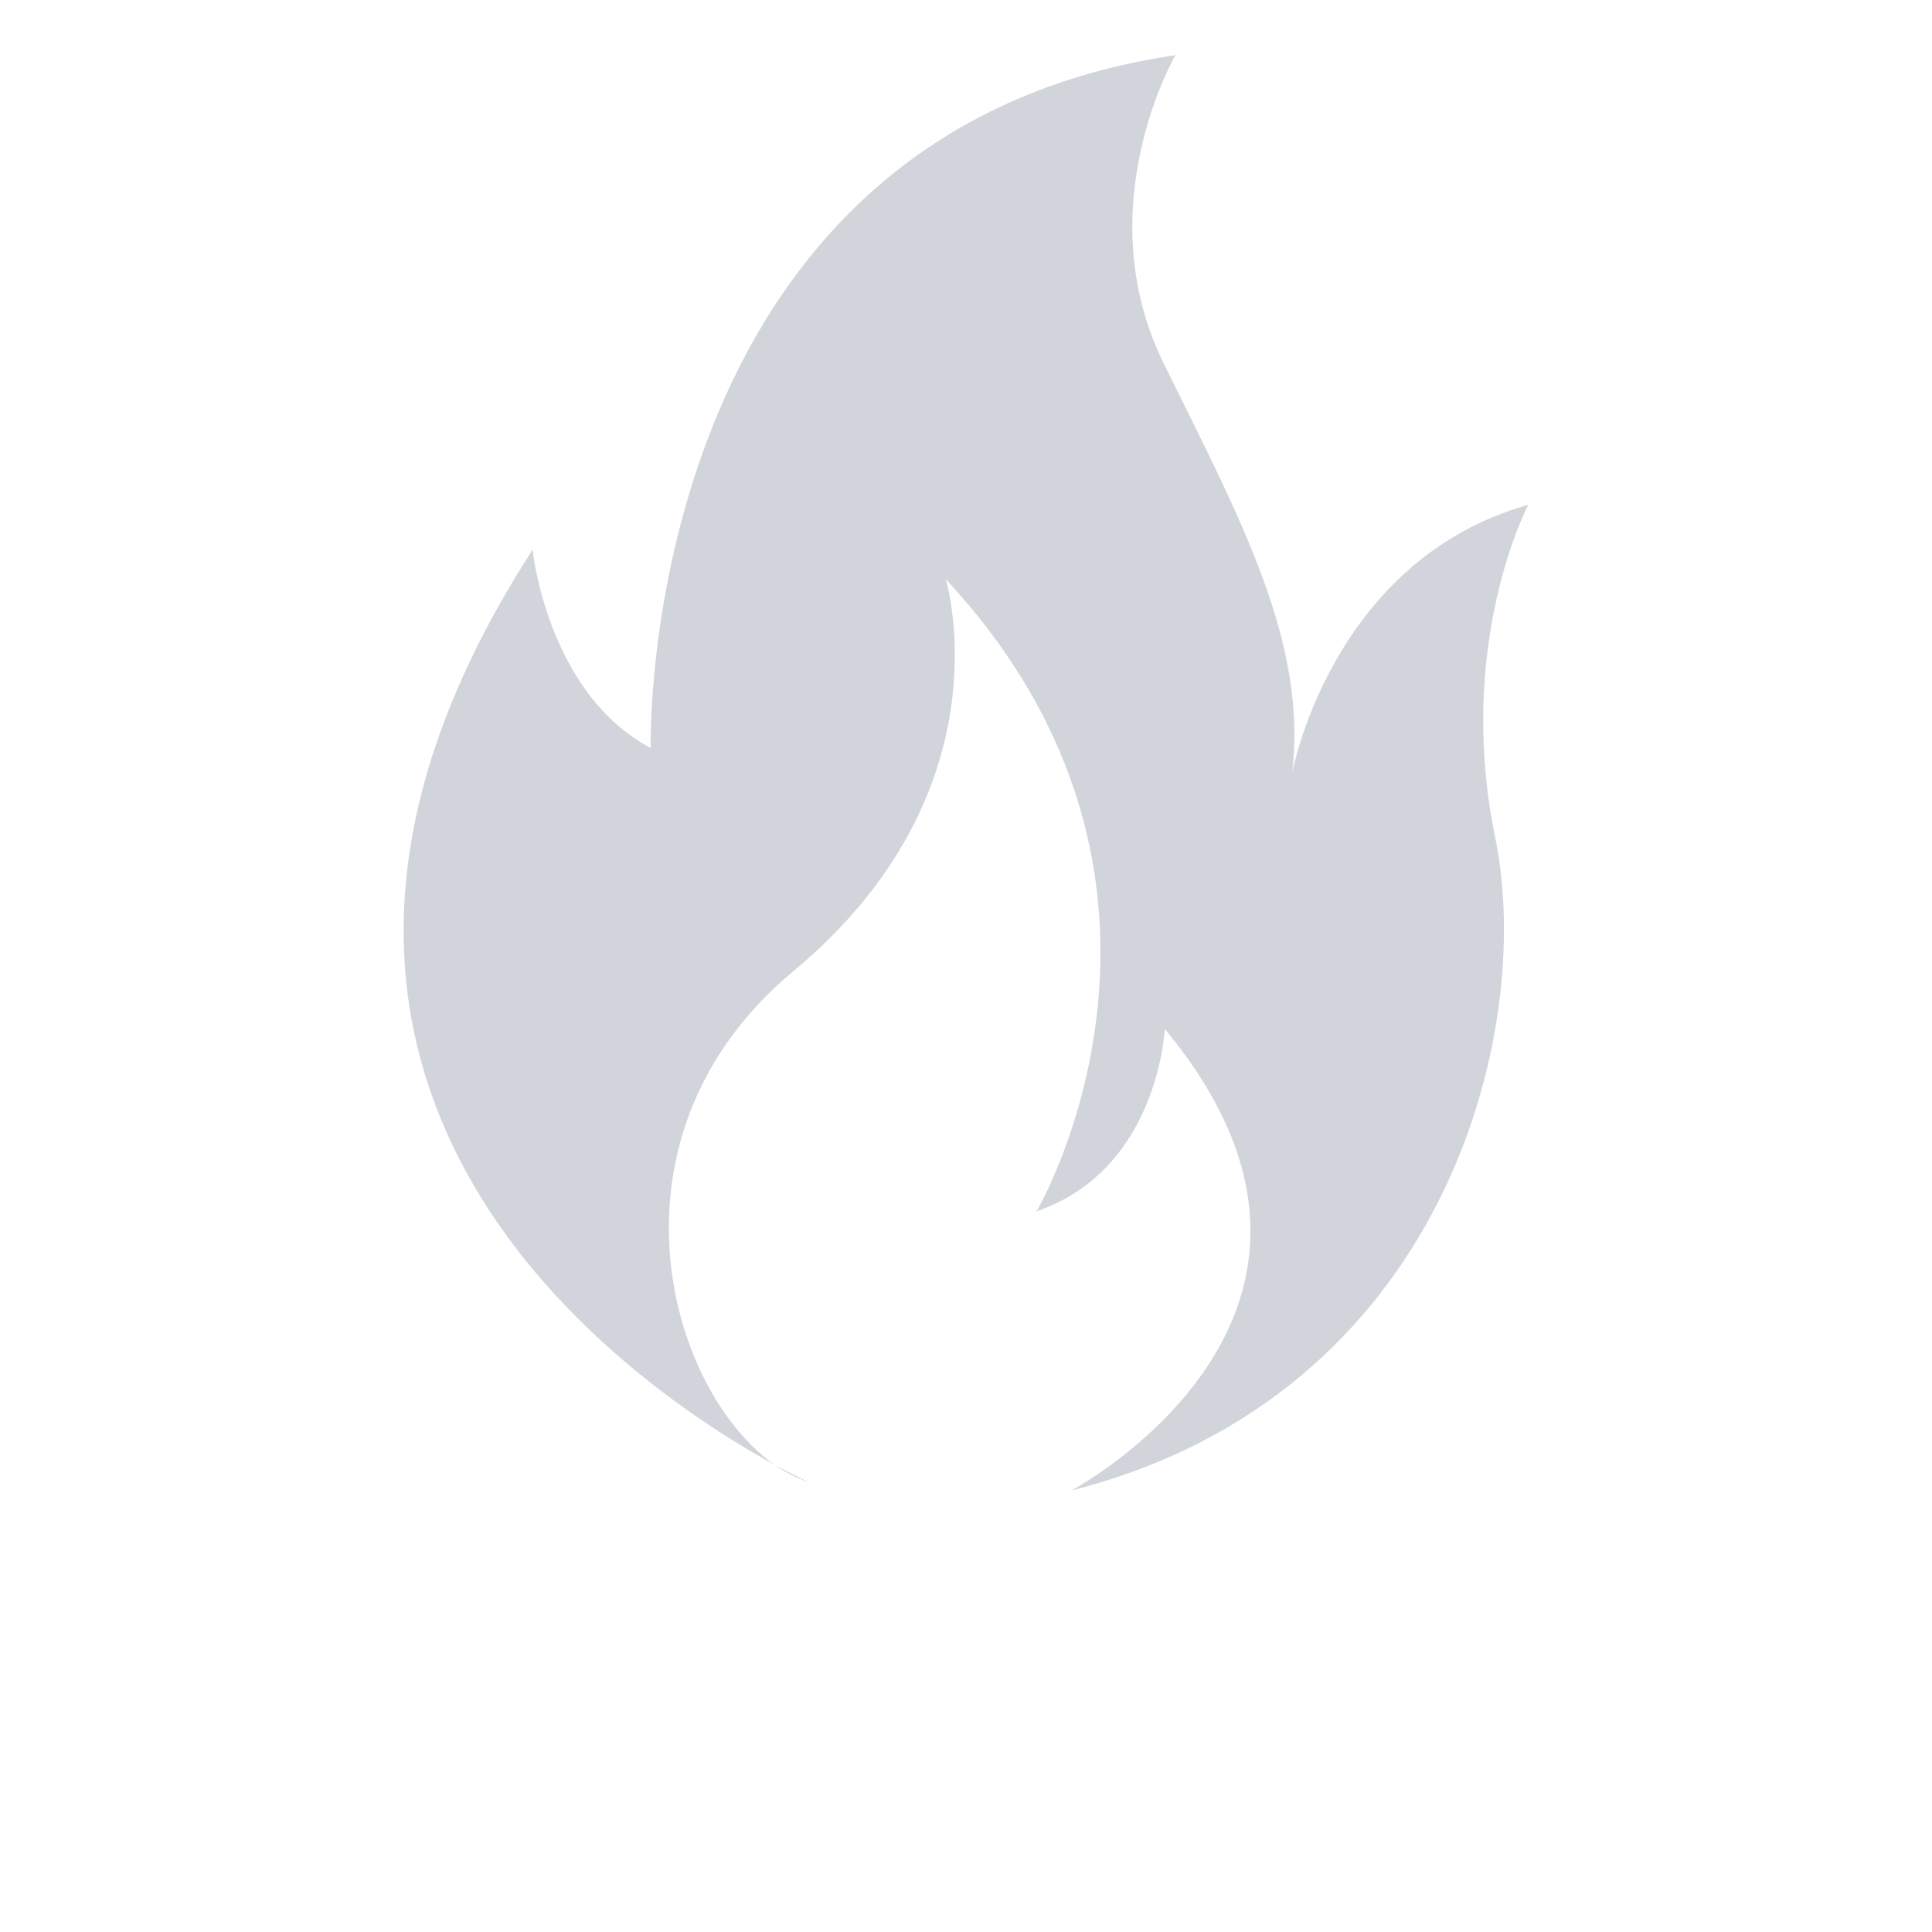 <svg xmlns="http://www.w3.org/2000/svg" xmlns:xlink="http://www.w3.org/1999/xlink" xml:space="preserve" version="1.1" style="shape-rendering:geometricPrecision;text-rendering:geometricPrecision;image-rendering:optimizeQuality;" height="28px" width="28px" viewBox="0 0 333.33 416.662" x="0px" y="0px" fill-rule="evenodd" clip-rule="evenodd"><defs><style type="text/css">   
  </style></defs><g><path class="fil0" d="M211.83 11.89c0,0 -19.09,32.84 -2.55,66.44 16.55,33.6 31.06,60.08 27.74,88.33 0,0 8.4,-45.82 50.91,-57.79 0,0 -15.78,29.78 -7.13,71.79 8.65,42 -10.95,120.41 -91.39,140.78 0,0 71.28,-37.93 20.11,-99.54 0,0 -1.27,30.3 -27.62,39.33 0,0 41.49,-70.64 -19.6,-136.32 0,0 14,45.57 -32.84,84.52 -46.84,38.95 -23.67,101.57 3.31,110.22 0,0 -147.14,-65.68 -59.57,-201.1 0,0 3.06,30.8 25.46,42.77 0,0 -3.31,-132.12 113.16,-149.43z" fill="#d1d5db"/></g></svg>